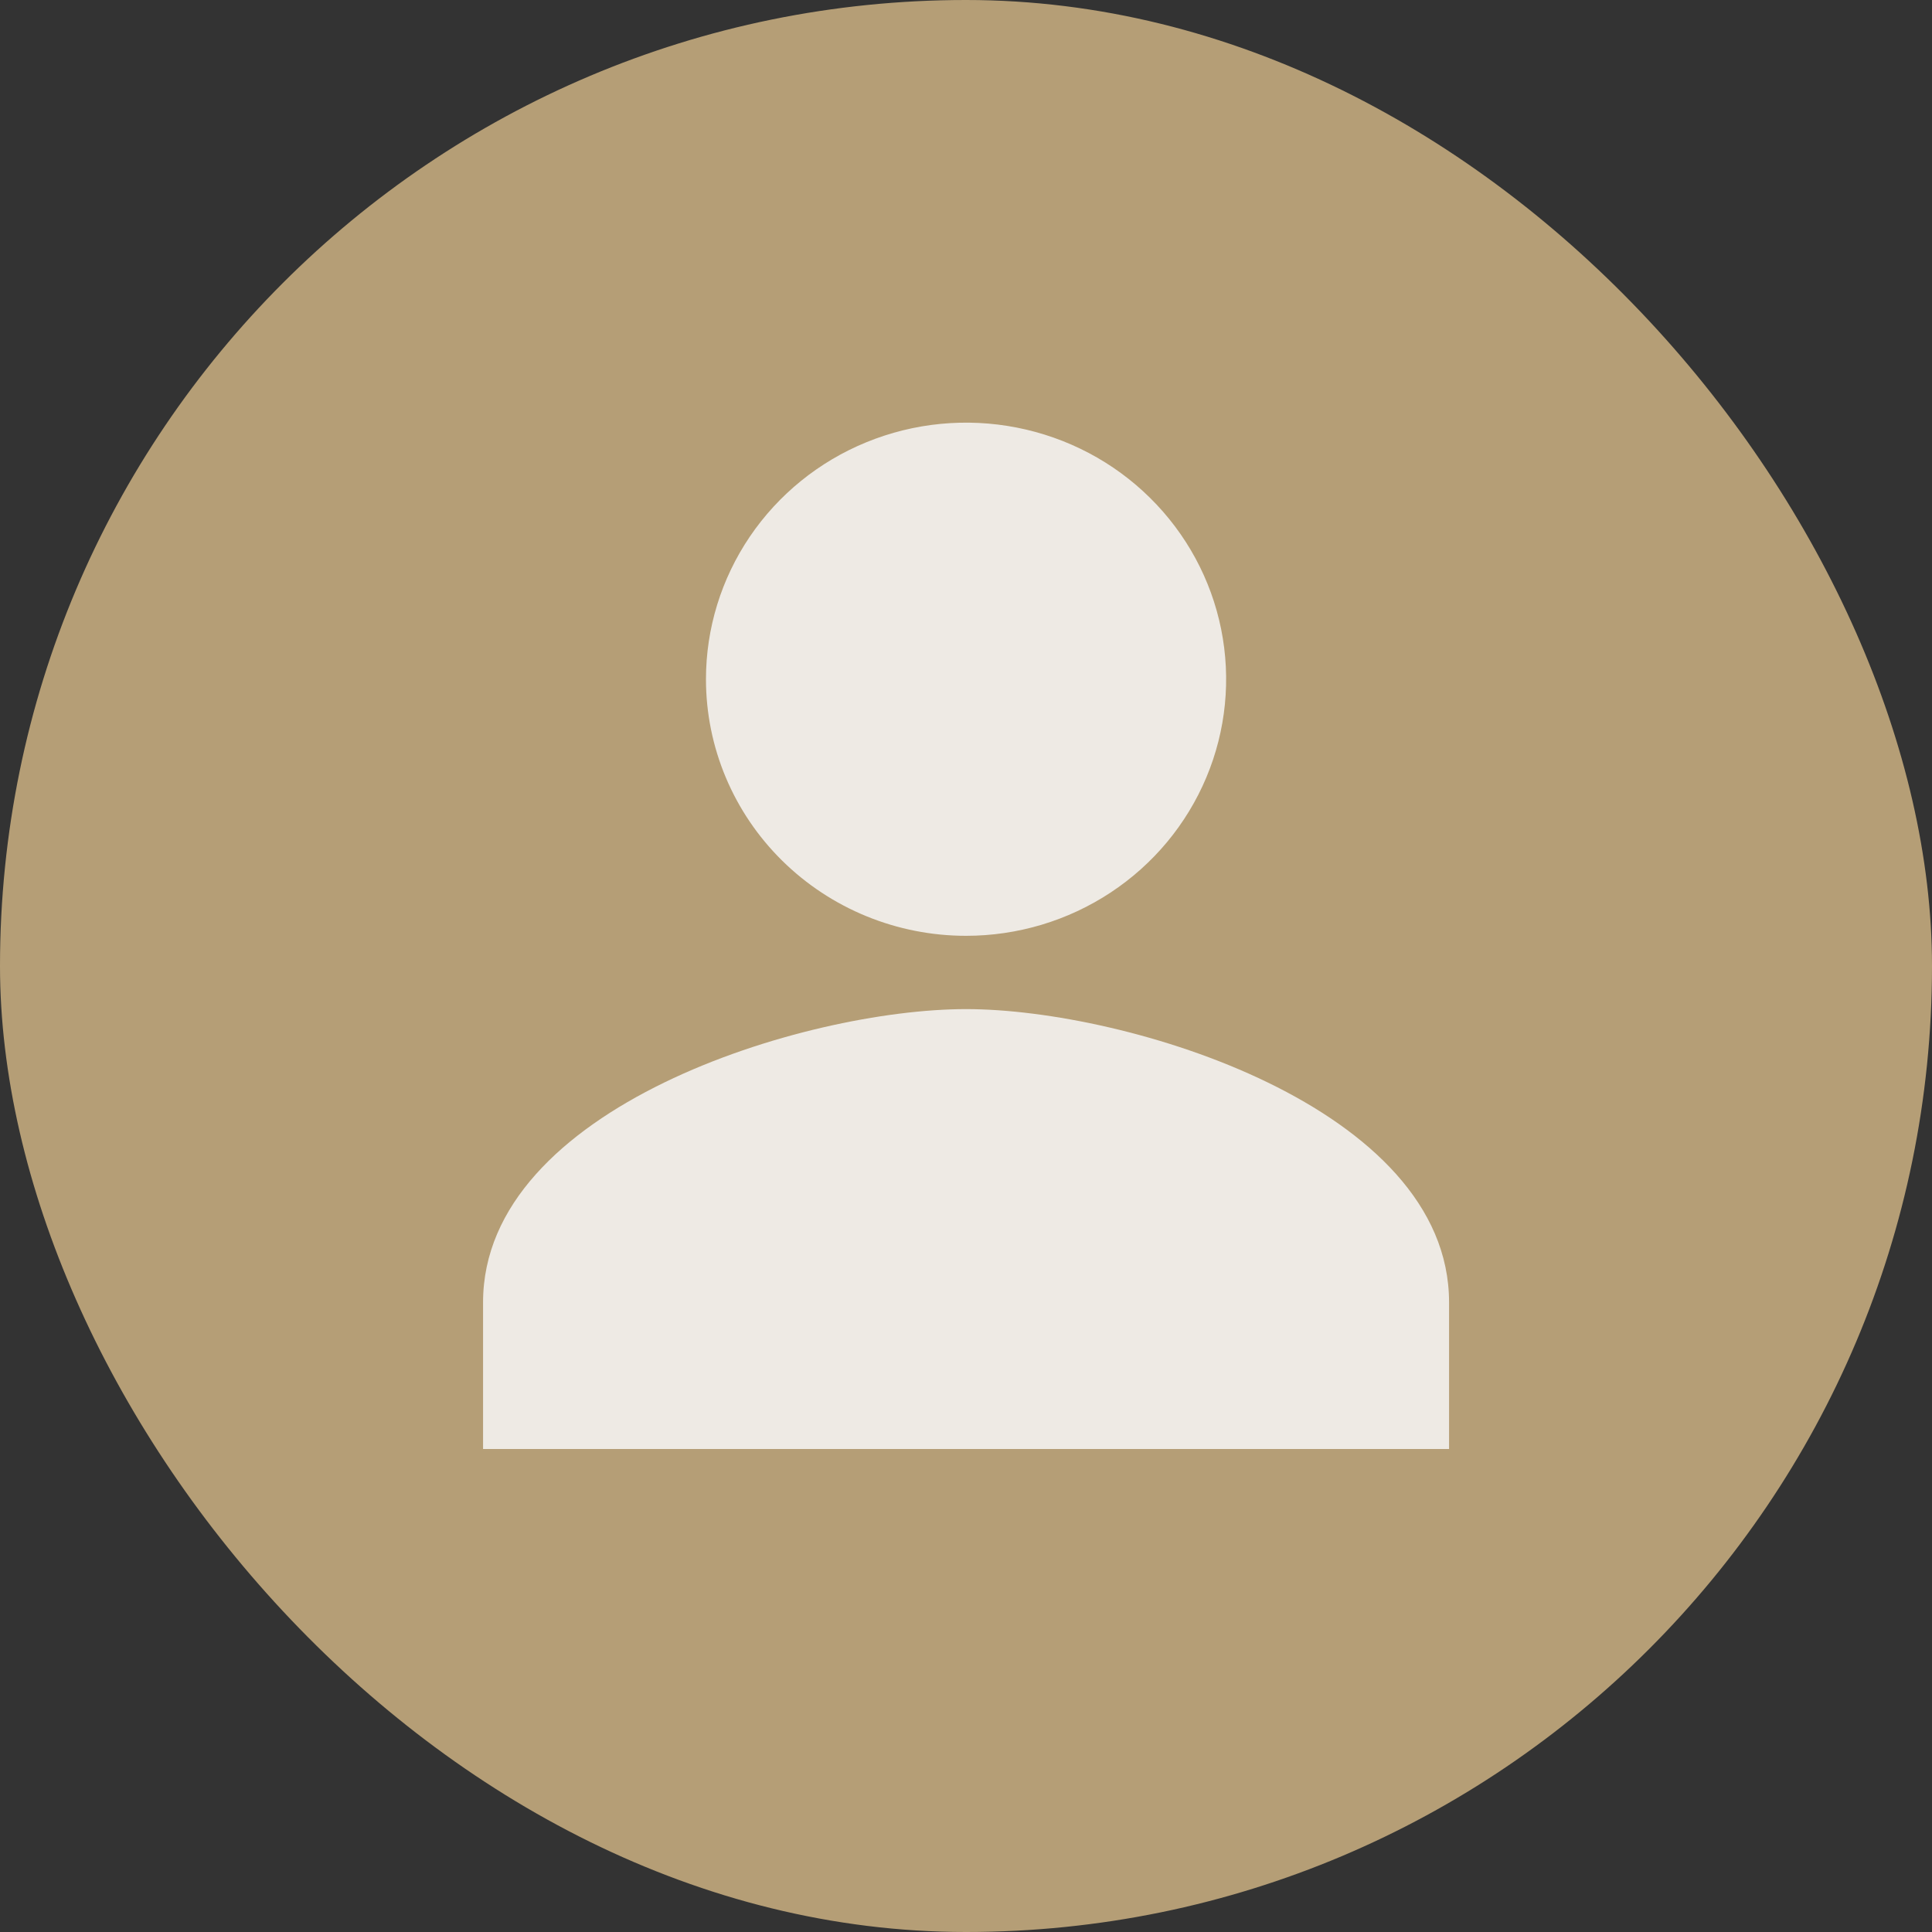 <svg width="32" height="32" viewBox="0 0 32 32" fill="none" xmlns="http://www.w3.org/2000/svg">
<rect x="0" y="0" width="32" height="32" fill="#333333" stroke="none"/>
<rect width="32" height="32" rx="16" fill="#B59E76"/>
<path d="M16.001 15.5C16.853 15.5 17.686 15.251 18.394 14.784C19.103 14.317 19.655 13.653 19.981 12.876C20.307 12.1 20.392 11.245 20.226 10.421C20.06 9.596 19.649 8.839 19.047 8.245C18.445 7.65 17.677 7.246 16.841 7.082C16.006 6.918 15.14 7.002 14.352 7.324C13.565 7.645 12.893 8.19 12.419 8.889C11.946 9.588 11.693 10.409 11.693 11.25C11.693 12.377 12.147 13.458 12.955 14.255C13.763 15.052 14.858 15.5 16.001 15.5ZM16.001 16.714C13.331 16.714 8.001 18.341 8.001 21.571V24H24.001V21.571C24.001 18.341 18.671 16.714 16.001 16.714Z" fill="#EEEAE4"/>
</svg>

